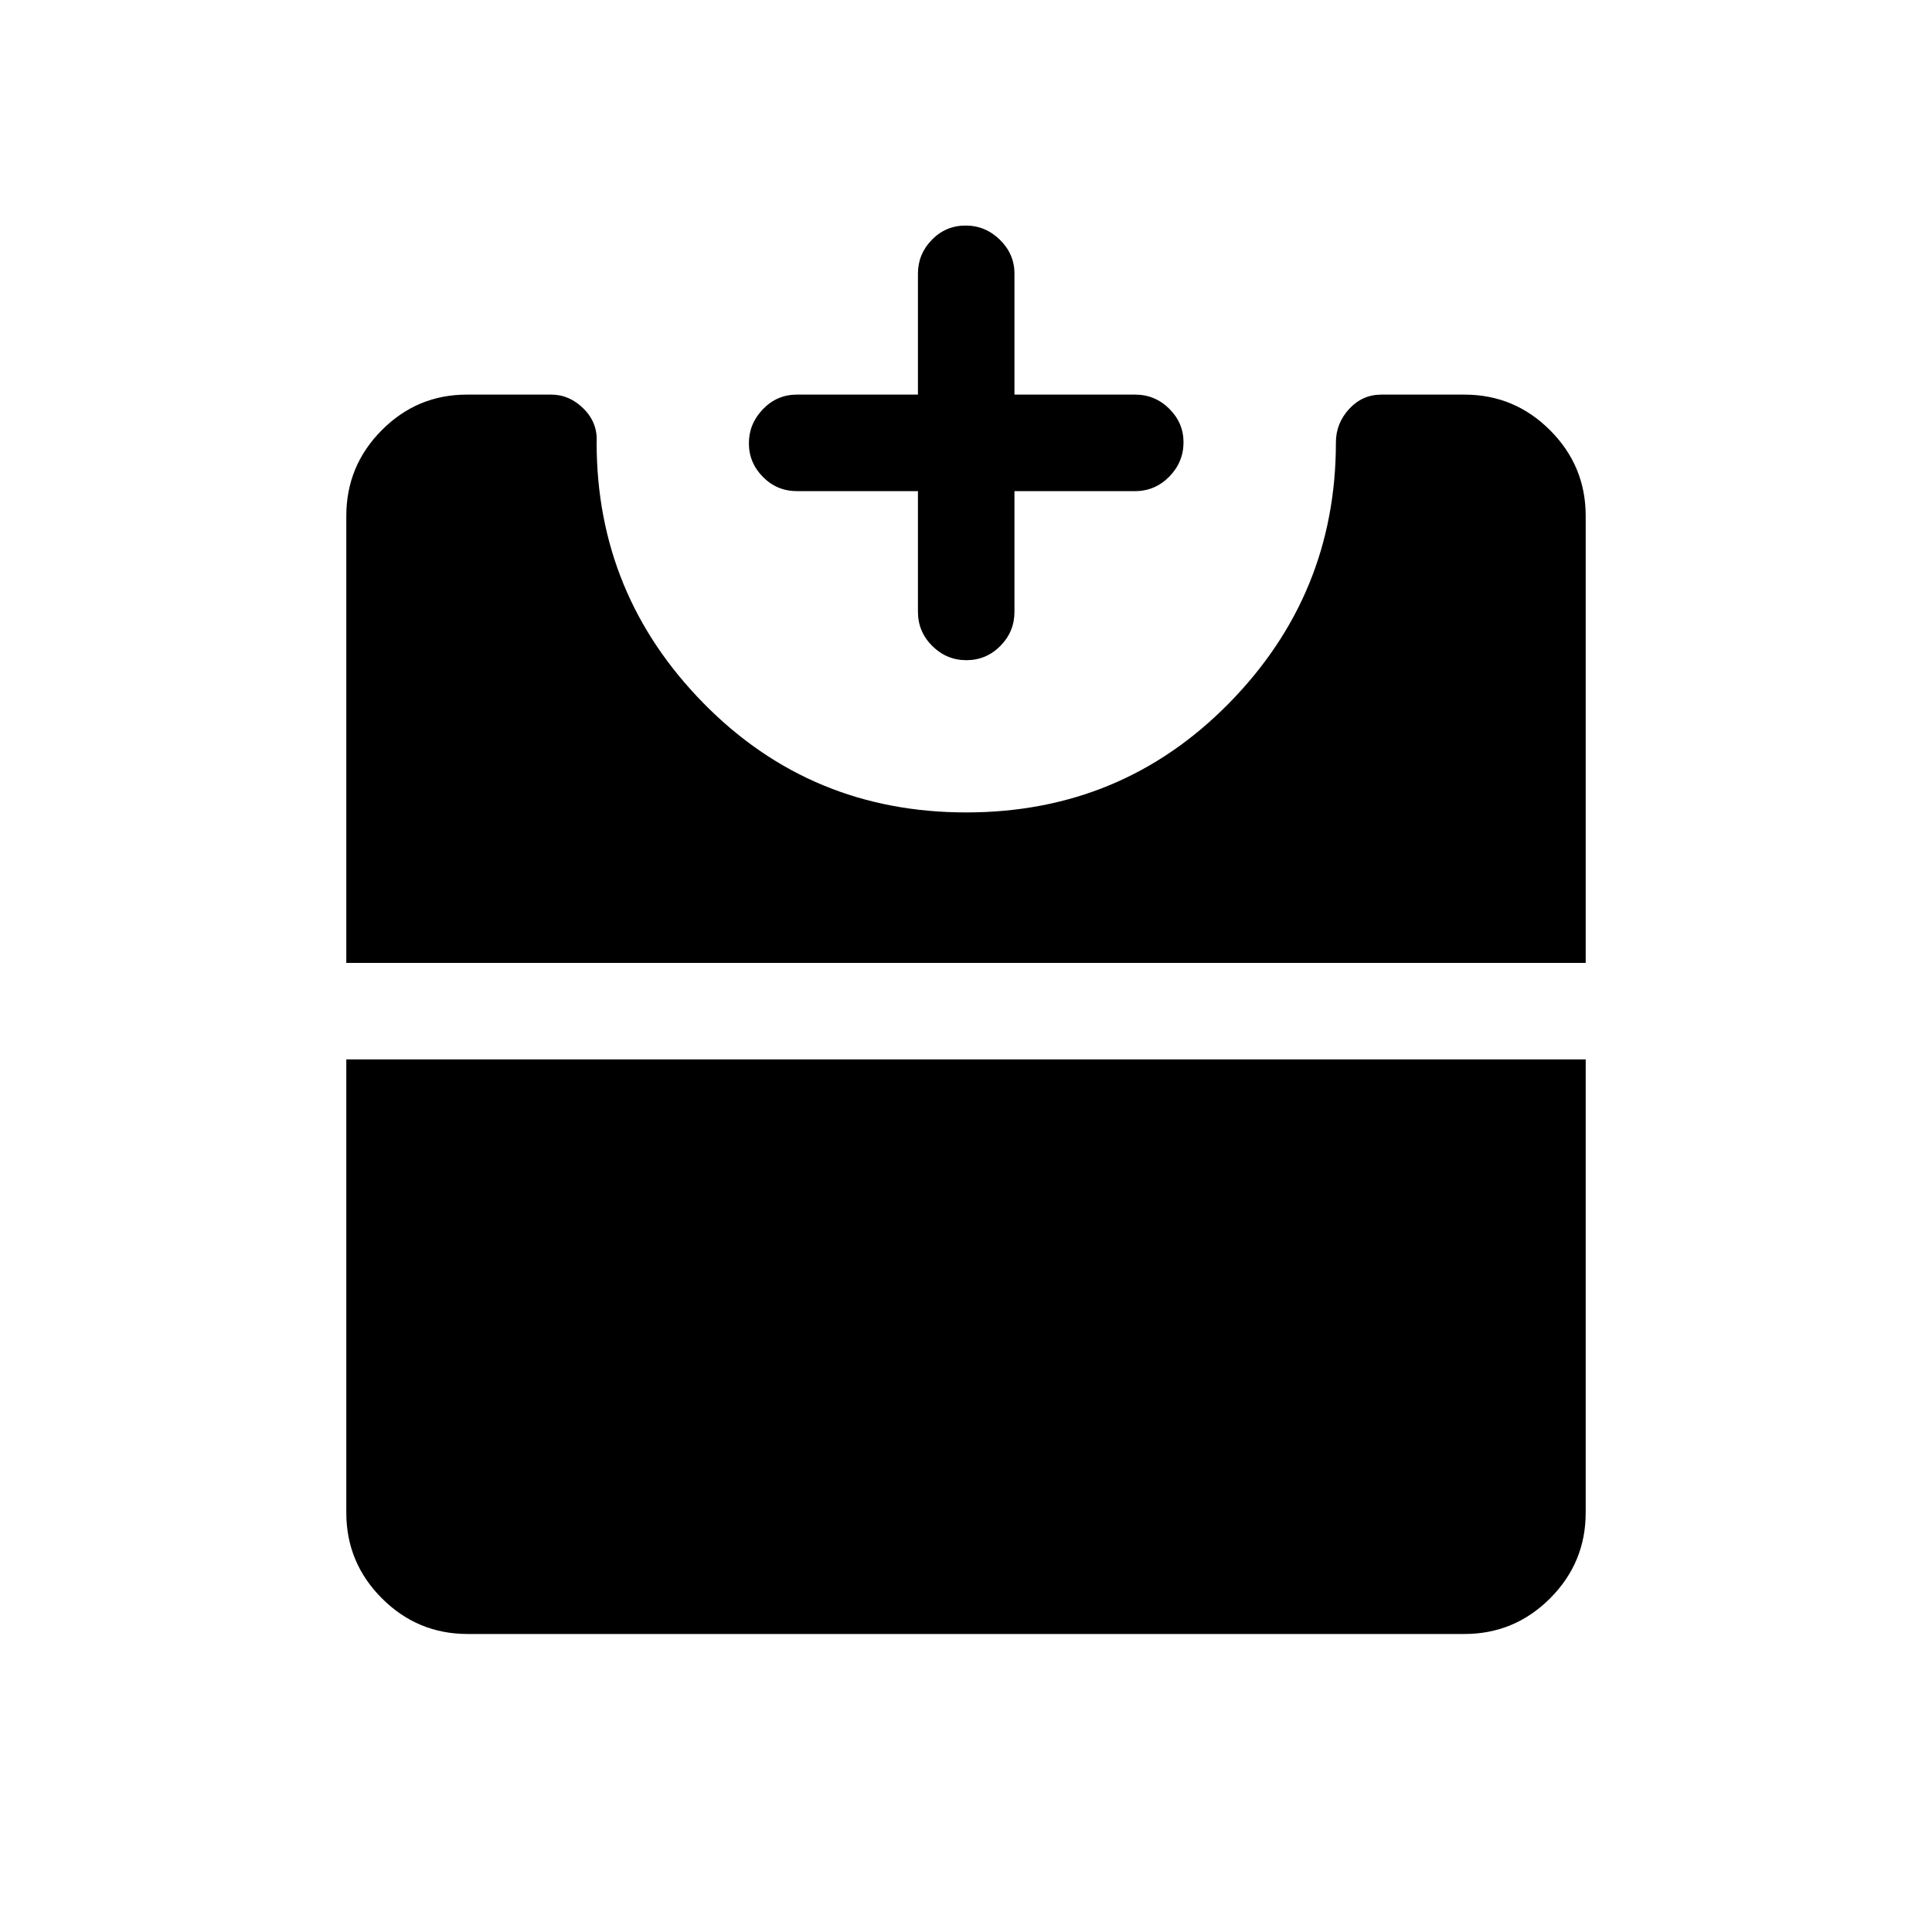 <svg xmlns="http://www.w3.org/2000/svg" height="20" viewBox="0 -960 960 960" width="20"><path d="M480.2-631.96q-9.85 0-16.97-7.07-7.11-7.07-7.11-17.01v-59.92H396q-9.93 0-16.91-7.06-6.97-7.05-6.97-16.72 0-9.67 6.97-16.93 6.98-7.25 16.91-7.25h60.12v-60.12q0-9.71 6.91-16.8 6.92-7.08 16.77-7.08t17.06 7.08q7.22 7.09 7.22 16.8v60.12H564q9.93 0 17.01 7.03 7.07 7.03 7.07 16.66 0 9.85-7.07 17.06-7.08 7.21-17.01 7.21h-59.92v59.92q0 9.94-7.02 17.01-7.01 7.07-16.86 7.07ZM232.35-148.08q-24.86 0-42.57-17.7-17.7-17.71-17.7-42.57v-225.23h615.84v225.23q0 24.86-17.7 42.57-17.71 17.7-42.57 17.7h-495.3Zm-60.27-333.46v-222.11q0-24.86 17.59-42.57 17.59-17.7 42.29-17.7h41.96q9.12 0 16.14 7.06 7.02 7.07 6.4 16.75 0 75.58 53.26 129.69t130.39 54.11q77.14 0 130.41-54.1 53.28-54.1 53.28-129.69 0-9.53 6.57-16.68 6.58-7.14 16.03-7.14h41.25q24.86 0 42.57 17.7 17.7 17.71 17.7 42.57v222.11H172.08Z"/></svg>